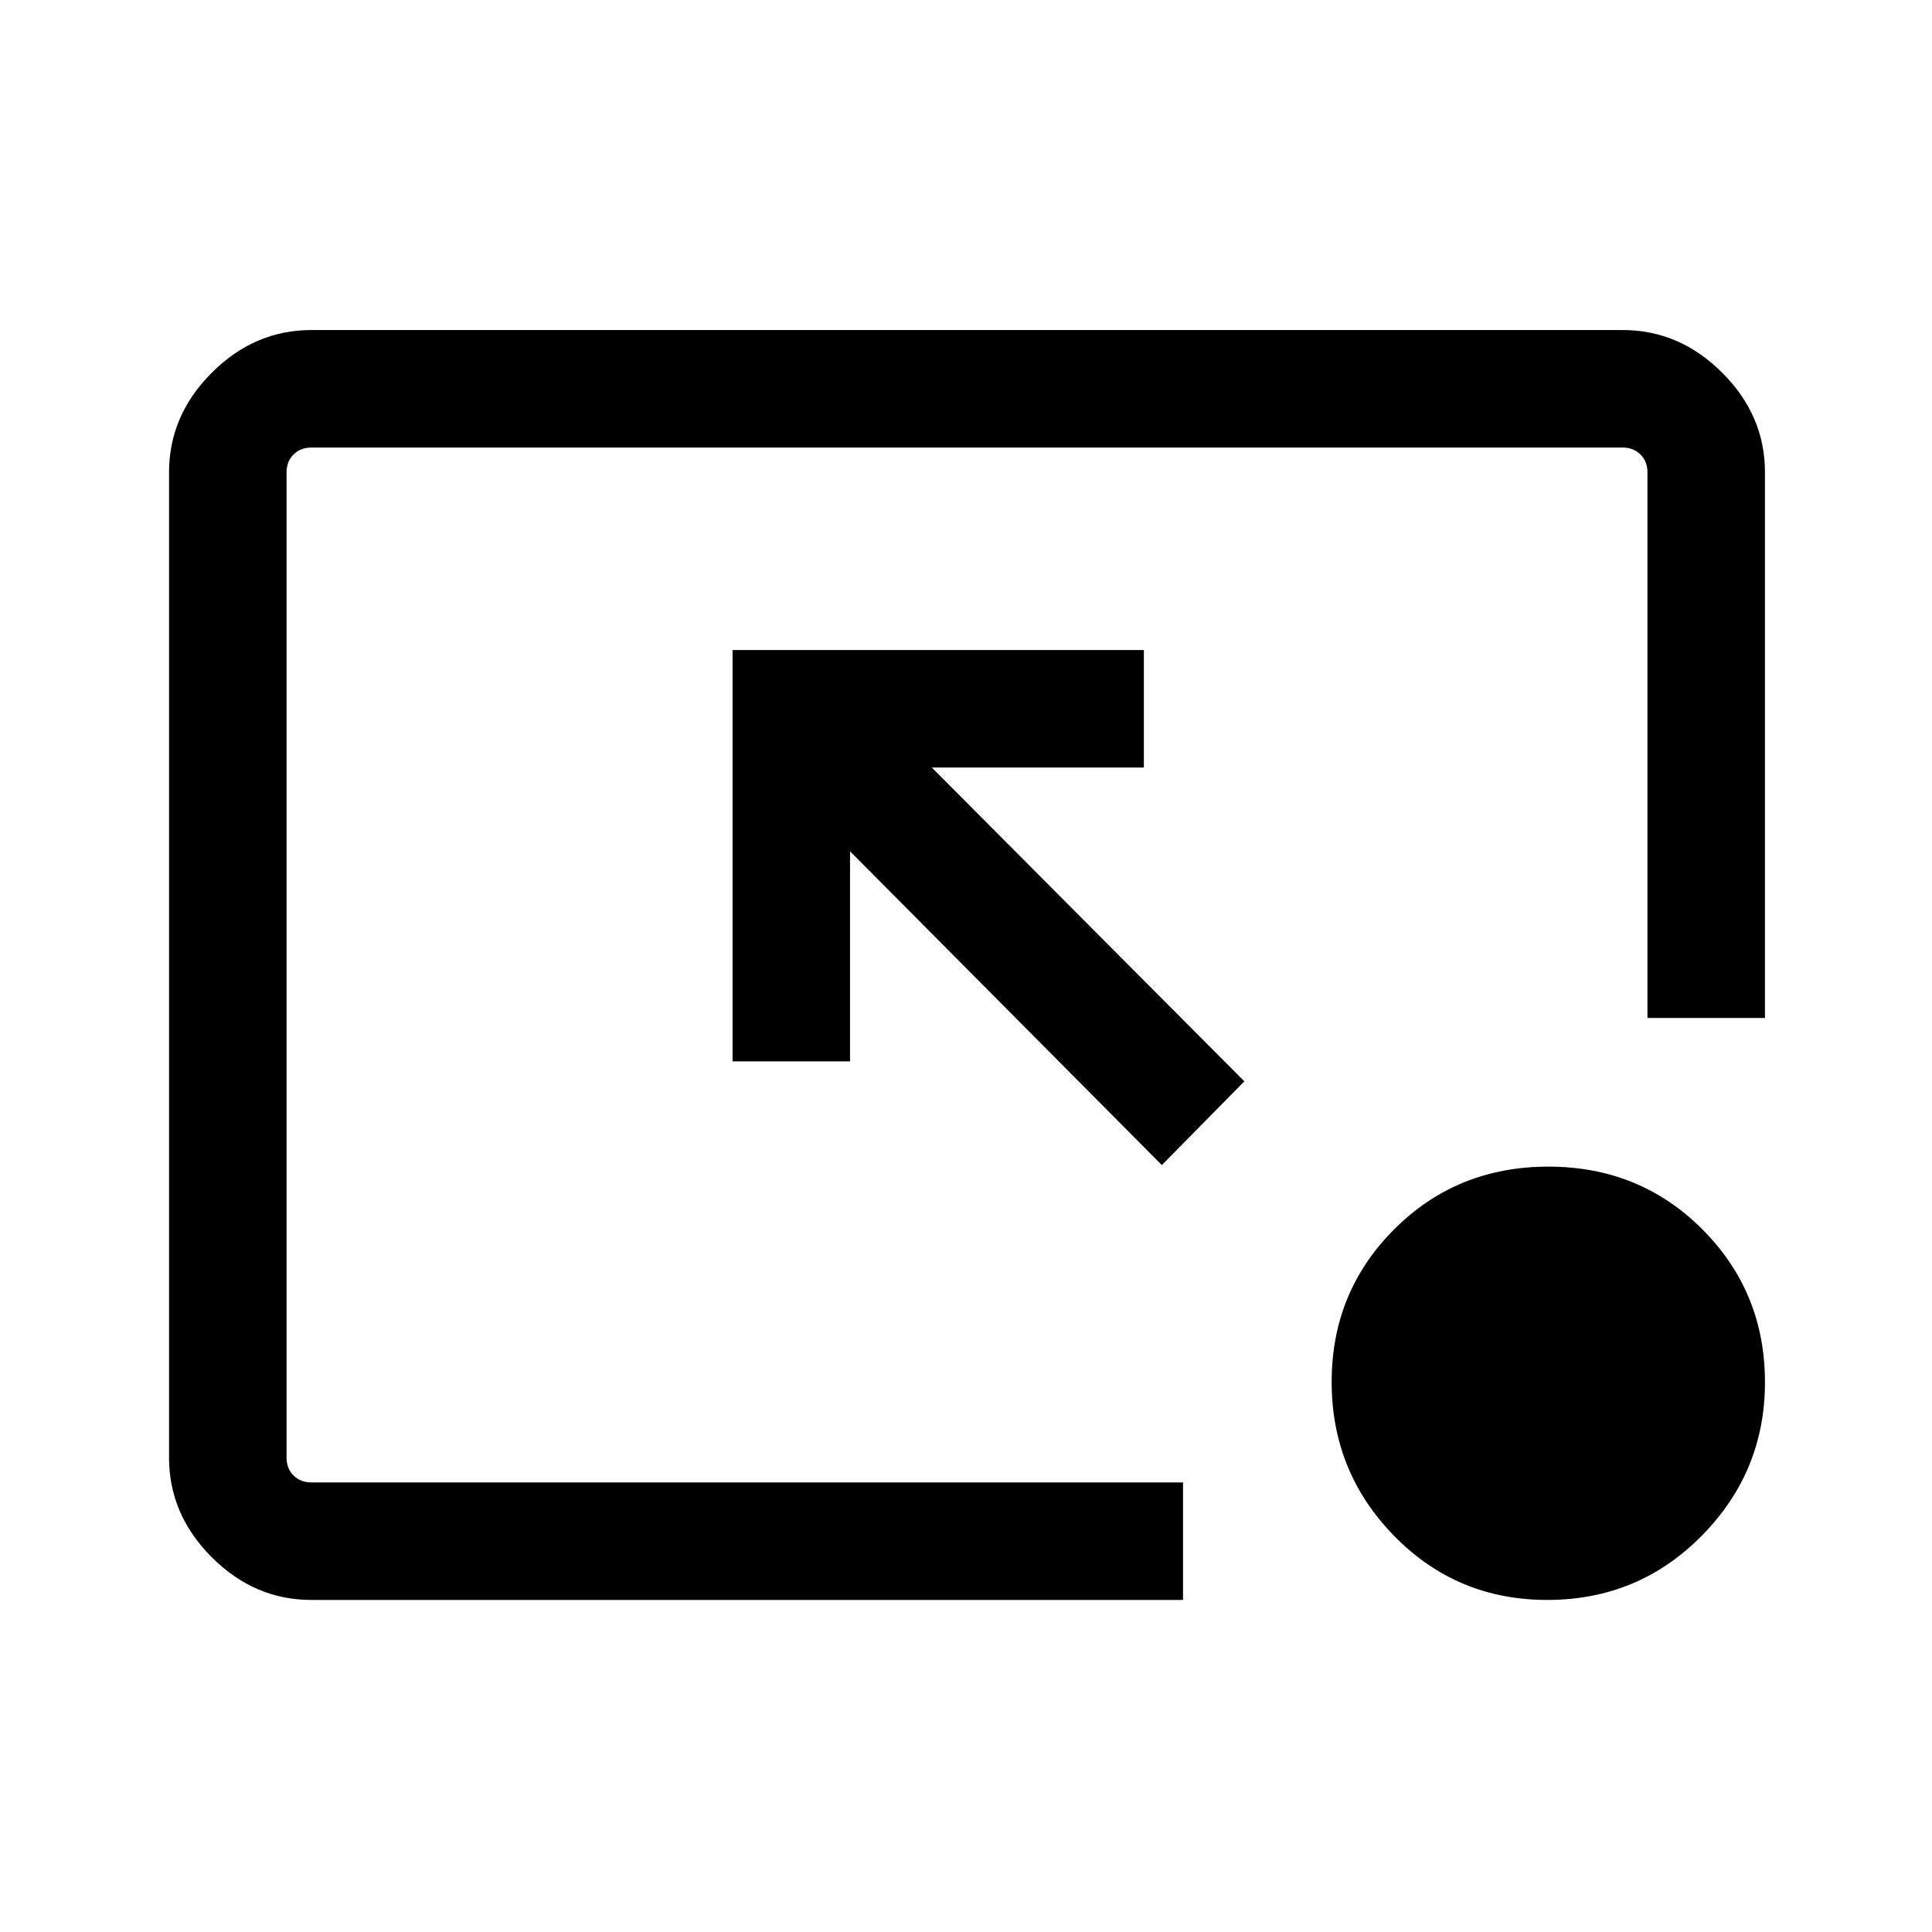 <svg xmlns="http://www.w3.org/2000/svg" height="48" viewBox="0 -960 960 960" width="48"><path d="M154.69-165q-28.25 0-49.47-21.22T84-235.69v-489.62q0-28.25 21.22-49.47T154.69-796h651.62q28.25 0 49.47 21.22T877-725.31v271.15h-58.39v-271.15q0-5.38-3.46-8.84t-8.84-3.46H154.69q-5.38 0-8.84 3.46t-3.46 8.84v489.62q0 5.38 3.46 8.84t8.84 3.46h433.15V-165H154.69Zm422.62-216.08L422.38-537v104.38H364V-637h204.38v58.38H463l155.31 155.93-41 41.61ZM768.82-165q-44.93 0-76.03-31.77t-31.1-76.55q0-44.79 31.12-75.89 31.13-31.1 76.56-31.1 45.43 0 76.53 31.17 31.1 31.16 31.1 76.01 0 44.43-31.46 76.28Q814.09-165 768.82-165Z"/></svg>